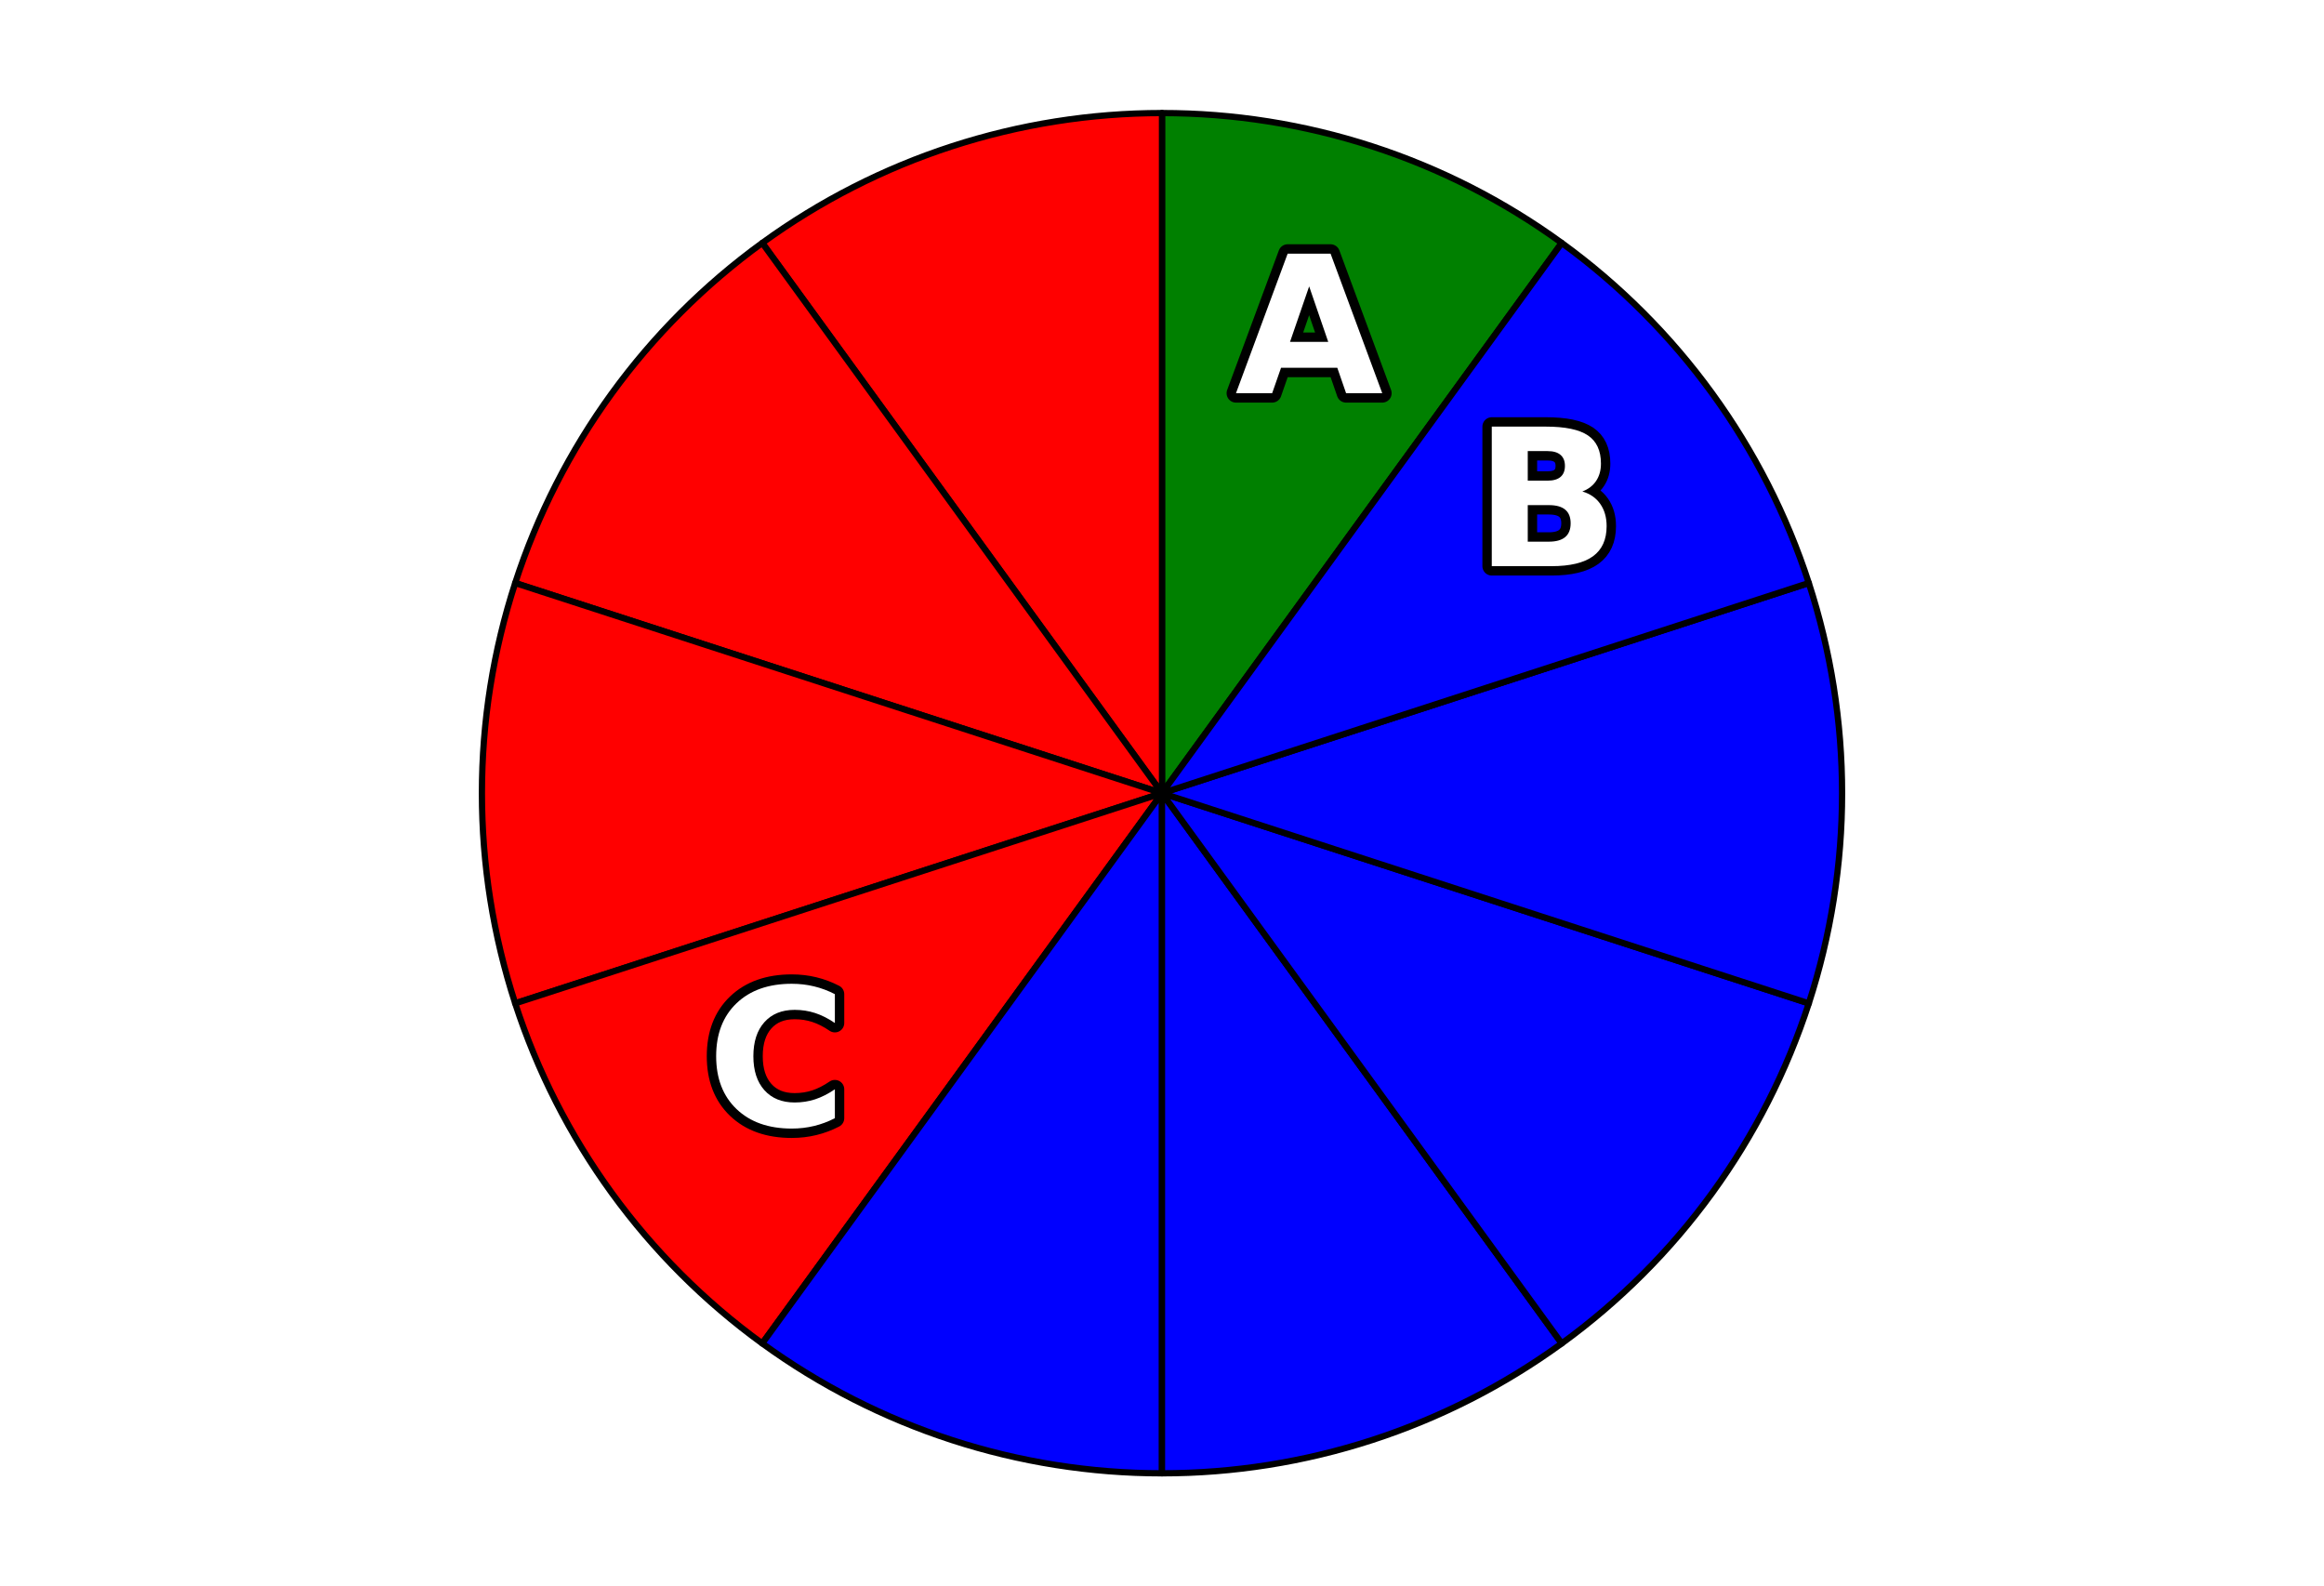 <?xml version="1.0" encoding="utf-8" standalone="no"?>
<!DOCTYPE svg PUBLIC "-//W3C//DTD SVG 1.1//EN"
  "http://www.w3.org/Graphics/SVG/1.1/DTD/svg11.dtd">
<!-- Created with matplotlib (https://matplotlib.org/) -->
<svg height="253.584pt" version="1.1" viewBox="0 0 371.52 253.584" width="371.52pt" xmlns="http://www.w3.org/2000/svg" xmlns:xlink="http://www.w3.org/1999/xlink">
 <defs>
  <style type="text/css">
*{stroke-linecap:butt;stroke-linejoin:round;}
  </style>
 </defs>
 <g id="figure_1">
  <g id="patch_1">
   <path d="M 0 253.584 
L 371.52 253.584 
L 371.52 0 
L 0 0 
z
" style="fill:#ffffff;"/>
  </g>
  <g id="axes_1">
   <g id="patch_2">
    <path d="M 249.664 38.836 
C 240.434 32.13 230.206 26.919 219.356 23.393 
C 208.506 19.868 197.168 18.072 185.76 18.072 
L 185.76 126.792 
L 249.664 38.836 
z
" style="fill:#008000;stroke:#000000;stroke-linejoin:miter;"/>
   </g>
   <g id="patch_3">
    <path d="M 185.76 18.072 
C 174.352 18.072 163.014 19.868 152.164 23.393 
C 141.314 26.919 131.086 32.13 121.856 38.836 
L 185.76 126.792 
L 185.76 18.072 
z
" style="fill:#ff0000;stroke:#000000;stroke-linejoin:miter;"/>
   </g>
   <g id="patch_4">
    <path d="M 121.856 38.836 
C 112.626 45.541 104.509 53.658 97.804 62.888 
C 91.098 72.118 85.887 82.346 82.361 93.196 
L 185.76 126.792 
L 121.856 38.836 
z
" style="fill:#ff0000;stroke:#000000;stroke-linejoin:miter;"/>
   </g>
   <g id="patch_5">
    <path d="M 82.361 93.196 
C 78.836 104.046 77.04 115.384 77.04 126.792 
C 77.04 138.2 78.836 149.538 82.361 160.388 
L 185.76 126.792 
L 82.361 93.196 
z
" style="fill:#ff0000;stroke:#000000;stroke-linejoin:miter;"/>
   </g>
   <g id="patch_6">
    <path d="M 82.361 160.388 
C 85.887 171.238 91.098 181.466 97.804 190.696 
C 104.509 199.926 112.626 208.043 121.856 214.748 
L 185.76 126.792 
L 82.361 160.388 
z
" style="fill:#ff0000;stroke:#000000;stroke-linejoin:miter;"/>
   </g>
   <g id="patch_7">
    <path d="M 121.856 214.748 
C 131.086 221.454 141.314 226.665 152.164 230.191 
C 163.014 233.716 174.352 235.512 185.76 235.512 
L 185.76 126.792 
L 121.856 214.748 
z
" style="fill:#0000ff;stroke:#000000;stroke-linejoin:miter;"/>
   </g>
   <g id="patch_8">
    <path d="M 185.76 235.512 
C 197.168 235.512 208.506 233.716 219.356 230.191 
C 230.206 226.665 240.434 221.454 249.664 214.748 
L 185.76 126.792 
L 185.76 235.512 
z
" style="fill:#0000ff;stroke:#000000;stroke-linejoin:miter;"/>
   </g>
   <g id="patch_9">
    <path d="M 249.664 214.748 
C 258.894 208.043 267.011 199.926 273.716 190.696 
C 280.422 181.466 285.633 171.238 289.159 160.388 
L 185.76 126.792 
L 249.664 214.748 
z
" style="fill:#0000ff;stroke:#000000;stroke-linejoin:miter;"/>
   </g>
   <g id="patch_10">
    <path d="M 289.159 160.388 
C 292.684 149.538 294.48 138.2 294.48 126.792 
C 294.48 115.384 292.684 104.046 289.159 93.196 
L 185.76 126.792 
L 289.159 160.388 
z
" style="fill:#0000ff;stroke:#000000;stroke-linejoin:miter;"/>
   </g>
   <g id="patch_11">
    <path d="M 289.159 93.196 
C 285.633 82.346 280.422 72.118 273.716 62.888 
C 267.011 53.658 258.894 45.541 249.664 38.836 
L 185.76 126.792 
L 289.159 93.196 
z
" style="fill:#0000ff;stroke:#000000;stroke-linejoin:miter;"/>
   </g>
   <g id="matplotlib.axis_1"/>
   <g id="matplotlib.axis_2"/>
   <g id="text_1">
    <path d="M 213.784 58.792 
L 204.79 58.792 
L 203.37 62.856 
L 197.585 62.856 
L 205.847 40.547 
L 212.708 40.547 
L 220.97 62.856 
L 215.189 62.856 
z
M 206.225 54.652 
L 212.335 54.652 
L 209.285 45.778 
z
" style="fill:#ffffff;stroke:#000000;stroke-width:3;"/>
    <path d="M 213.784 58.792 
L 204.79 58.792 
L 203.37 62.856 
L 197.585 62.856 
L 205.847 40.547 
L 212.708 40.547 
L 220.97 62.856 
L 215.189 62.856 
z
M 206.225 54.652 
L 212.335 54.652 
L 209.285 45.778 
z
" style="fill:#ffffff;"/>
   </g>
   <g id="text_2">
    <path d="M 133.464 178.744 
Q 131.876 179.567 130.16 179.983 
Q 128.443 180.404 126.574 180.404 
Q 120.999 180.404 117.743 177.286 
Q 114.487 174.169 114.487 168.838 
Q 114.487 163.488 117.743 160.375 
Q 120.999 157.258 126.574 157.258 
Q 128.443 157.258 130.16 157.678 
Q 131.876 158.094 133.464 158.917 
L 133.464 163.531 
Q 131.862 162.44 130.308 161.934 
Q 128.754 161.427 127.038 161.427 
Q 123.959 161.427 122.194 163.401 
Q 120.435 165.371 120.435 168.838 
Q 120.435 172.29 122.194 174.264 
Q 123.959 176.234 127.038 176.234 
Q 128.754 176.234 130.308 175.728 
Q 131.862 175.216 133.464 174.126 
z
" style="fill:#ffffff;stroke:#000000;stroke-width:3;"/>
    <path d="M 133.464 178.744 
Q 131.876 179.567 130.16 179.983 
Q 128.443 180.404 126.574 180.404 
Q 120.999 180.404 117.743 177.286 
Q 114.487 174.169 114.487 168.838 
Q 114.487 163.488 117.743 160.375 
Q 120.999 157.258 126.574 157.258 
Q 128.443 157.258 130.16 157.678 
Q 131.876 158.094 133.464 158.917 
L 133.464 163.531 
Q 131.862 162.44 130.308 161.934 
Q 128.754 161.427 127.038 161.427 
Q 123.959 161.427 122.194 163.401 
Q 120.435 165.371 120.435 168.838 
Q 120.435 172.29 122.194 174.264 
Q 123.959 176.234 127.038 176.234 
Q 128.754 176.234 130.308 175.728 
Q 131.862 175.216 133.464 174.126 
z
" style="fill:#ffffff;"/>
   </g>
   <g id="text_3">
    <path d="M 247.411 76.833 
Q 248.773 76.833 249.471 76.236 
Q 250.174 75.638 250.174 74.471 
Q 250.174 73.319 249.471 72.717 
Q 248.773 72.109 247.411 72.109 
L 244.231 72.109 
L 244.231 76.833 
z
M 247.607 86.587 
Q 249.338 86.587 250.213 85.855 
Q 251.087 85.124 251.087 83.647 
Q 251.087 82.193 250.222 81.471 
Q 249.357 80.744 247.607 80.744 
L 244.231 80.744 
L 244.231 86.587 
z
M 252.957 78.564 
Q 254.807 79.104 255.821 80.553 
Q 256.839 82.002 256.839 84.106 
Q 256.839 87.333 254.659 88.92 
Q 252.479 90.503 248.023 90.503 
L 238.479 90.503 
L 238.479 68.194 
L 247.114 68.194 
Q 251.762 68.194 253.846 69.599 
Q 255.931 71.005 255.931 74.098 
Q 255.931 75.724 255.166 76.867 
Q 254.406 78.009 252.957 78.564 
z
" style="fill:#ffffff;stroke:#000000;stroke-width:3;"/>
    <path d="M 247.411 76.833 
Q 248.773 76.833 249.471 76.236 
Q 250.174 75.638 250.174 74.471 
Q 250.174 73.319 249.471 72.717 
Q 248.773 72.109 247.411 72.109 
L 244.231 72.109 
L 244.231 76.833 
z
M 247.607 86.587 
Q 249.338 86.587 250.213 85.855 
Q 251.087 85.124 251.087 83.647 
Q 251.087 82.193 250.222 81.471 
Q 249.357 80.744 247.607 80.744 
L 244.231 80.744 
L 244.231 86.587 
z
M 252.957 78.564 
Q 254.807 79.104 255.821 80.553 
Q 256.839 82.002 256.839 84.106 
Q 256.839 87.333 254.659 88.92 
Q 252.479 90.503 248.023 90.503 
L 238.479 90.503 
L 238.479 68.194 
L 247.114 68.194 
Q 251.762 68.194 253.846 69.599 
Q 255.931 71.005 255.931 74.098 
Q 255.931 75.724 255.166 76.867 
Q 254.406 78.009 252.957 78.564 
z
" style="fill:#ffffff;"/>
   </g>
  </g>
 </g>
</svg>
